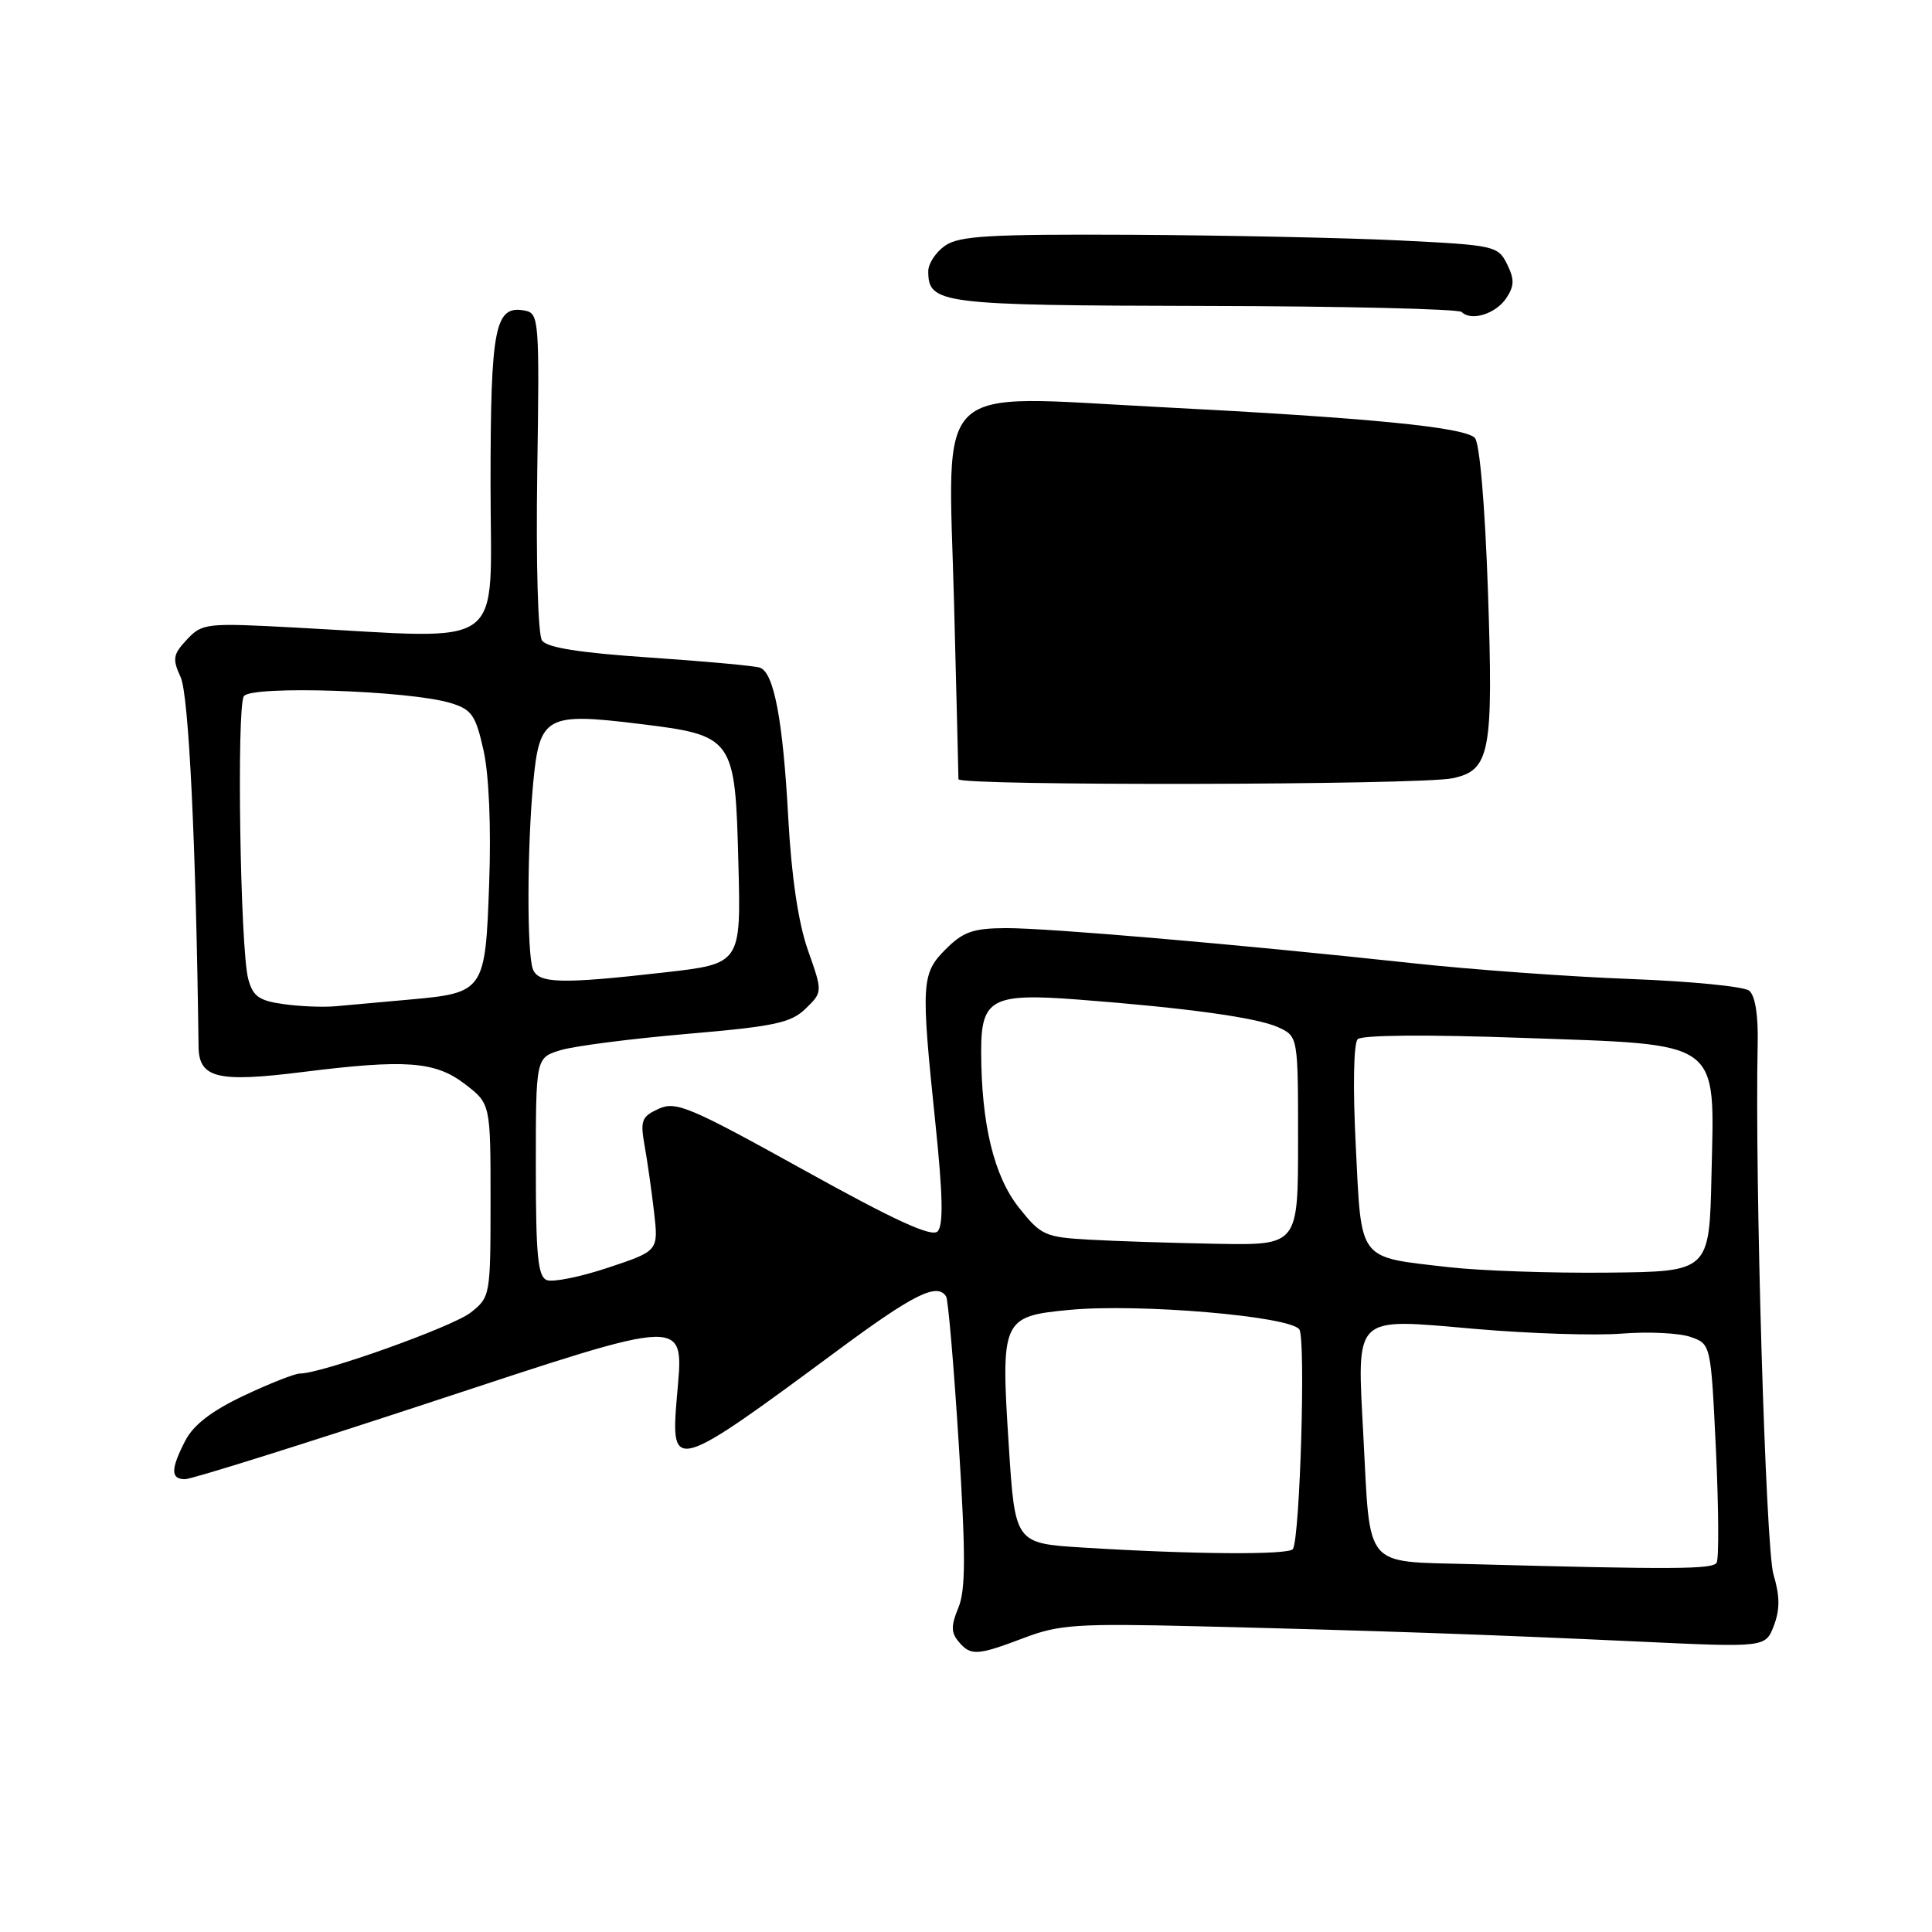 <?xml version="1.0" encoding="UTF-8" standalone="no"?>
<!DOCTYPE svg PUBLIC "-//W3C//DTD SVG 1.1//EN" "http://www.w3.org/Graphics/SVG/1.1/DTD/svg11.dtd" >
<svg xmlns="http://www.w3.org/2000/svg" xmlns:xlink="http://www.w3.org/1999/xlink" version="1.1" viewBox="0 0 256 256">
 <g >
 <path fill="currentColor"
d=" M 135.69 217.03 C 140.33 215.26 142.73 215.10 158.69 215.49 C 182.32 216.07 197.04 216.58 217.22 217.52 C 233.94 218.30 233.94 218.30 235.05 215.40 C 235.86 213.26 235.85 211.49 234.99 208.61 C 233.96 205.15 232.51 156.31 232.90 138.39 C 232.99 134.50 232.57 131.91 231.77 131.27 C 231.07 130.71 223.97 130.02 216.00 129.72 C 208.03 129.42 194.97 128.48 187.00 127.61 C 164.06 125.13 138.97 122.97 133.30 122.98 C 128.96 123.00 127.63 123.46 125.34 125.75 C 122.08 129.00 122.01 130.19 123.94 148.79 C 124.94 158.40 125.02 162.38 124.23 163.17 C 123.44 163.96 118.52 161.70 106.47 155.01 C 91.37 146.64 89.57 145.88 87.28 146.92 C 85.02 147.95 84.82 148.47 85.41 151.79 C 85.78 153.83 86.34 157.81 86.67 160.63 C 87.25 165.75 87.25 165.75 80.59 167.97 C 76.93 169.19 73.27 169.93 72.46 169.62 C 71.27 169.17 71.00 166.38 71.00 154.61 C 71.00 140.16 71.00 140.16 74.25 139.16 C 76.04 138.61 83.58 137.64 91.00 137.00 C 102.65 136.00 104.81 135.54 106.75 133.65 C 109.01 131.45 109.01 131.45 107.05 125.89 C 105.78 122.27 104.88 116.20 104.45 108.42 C 103.75 95.44 102.56 89.14 100.70 88.47 C 100.04 88.23 93.48 87.63 86.13 87.13 C 76.79 86.50 72.48 85.82 71.82 84.87 C 71.28 84.08 71.01 74.58 71.19 62.52 C 71.49 42.44 71.42 41.52 69.57 41.16 C 65.57 40.38 65.00 43.25 65.00 64.19 C 65.00 86.61 67.64 84.67 39.19 83.16 C 27.31 82.52 26.80 82.58 24.77 84.74 C 22.92 86.72 22.82 87.30 23.94 89.74 C 25.01 92.08 25.97 111.79 26.31 138.71 C 26.37 142.86 28.83 143.46 40.08 142.05 C 53.73 140.34 57.64 140.62 61.57 143.62 C 65.00 146.24 65.00 146.24 65.00 159.05 C 65.00 171.68 64.96 171.88 62.37 173.92 C 59.97 175.81 42.64 182.00 39.74 182.00 C 39.06 182.00 35.72 183.32 32.31 184.93 C 28.06 186.94 25.64 188.80 24.56 190.88 C 22.60 194.68 22.59 196.00 24.53 196.00 C 25.37 196.00 39.81 191.48 56.61 185.95 C 91.97 174.31 90.60 174.34 89.68 185.23 C 88.85 195.13 89.31 194.99 111.11 178.85 C 121.10 171.46 124.21 169.92 125.37 171.80 C 125.64 172.23 126.39 181.02 127.04 191.32 C 127.97 206.07 127.96 210.69 126.99 213.03 C 126.01 215.39 126.01 216.31 127.00 217.50 C 128.61 219.44 129.46 219.39 135.69 217.03 Z  M 192.49 103.12 C 197.46 102.06 197.89 99.73 197.16 78.30 C 196.76 66.82 196.06 58.66 195.42 58.02 C 193.99 56.59 181.38 55.36 153.69 53.94 C 123.18 52.38 125.63 50.04 126.42 80.00 C 126.74 92.38 127.00 102.84 127.00 103.25 C 127.00 104.15 188.23 104.04 192.49 103.12 Z  M 199.60 39.49 C 200.67 37.87 200.68 37.00 199.69 34.99 C 198.49 32.58 198.02 32.48 185.47 31.86 C 178.34 31.51 162.36 31.18 149.97 31.11 C 131.07 31.02 127.09 31.25 125.22 32.56 C 124.00 33.41 123.00 34.93 123.00 35.93 C 123.00 40.28 124.50 40.46 159.60 40.54 C 177.94 40.57 193.27 40.94 193.68 41.34 C 194.95 42.61 198.21 41.59 199.60 39.49 Z  M 194.71 207.25 C 180.64 206.87 181.58 207.99 180.66 190.42 C 179.81 173.99 179.11 174.67 195.50 176.09 C 202.65 176.71 211.38 176.99 214.90 176.71 C 218.42 176.43 222.51 176.63 224.00 177.15 C 226.70 178.09 226.70 178.09 227.37 192.11 C 227.73 199.82 227.78 206.55 227.46 207.07 C 226.91 207.95 221.84 207.98 194.71 207.25 Z  M 143.50 205.06 C 134.50 204.50 134.50 204.50 133.67 191.57 C 132.59 174.82 132.77 174.42 141.68 173.57 C 150.86 172.69 170.99 174.40 172.17 176.16 C 173.03 177.43 172.26 203.65 171.32 205.25 C 170.85 206.06 158.07 205.97 143.50 205.06 Z  M 192.00 167.91 C 179.81 166.51 180.42 167.30 179.65 151.91 C 179.25 144.10 179.36 138.24 179.90 137.70 C 180.46 137.14 189.10 137.07 201.59 137.52 C 228.42 138.47 227.18 137.57 226.78 155.73 C 226.50 168.50 226.50 168.50 213.00 168.63 C 205.57 168.71 196.12 168.38 192.00 167.91 Z  M 144.30 164.26 C 138.45 163.93 137.92 163.68 135.00 160.00 C 131.69 155.82 130.02 148.89 130.01 139.29 C 130.00 132.34 131.45 131.57 142.88 132.45 C 157.26 133.55 166.56 134.84 169.35 136.11 C 172.00 137.32 172.00 137.32 172.00 151.16 C 172.00 165.00 172.00 165.00 161.25 164.81 C 155.34 164.70 147.71 164.46 144.30 164.26 Z  M 37.57 133.05 C 34.31 132.60 33.51 132.02 32.89 129.71 C 31.83 125.73 31.34 93.75 32.31 92.25 C 33.25 90.80 54.23 91.49 59.69 93.15 C 62.51 94.00 63.02 94.74 64.07 99.42 C 64.79 102.65 65.09 109.51 64.82 116.99 C 64.31 131.40 64.20 131.56 54.15 132.46 C 50.49 132.79 46.15 133.18 44.50 133.33 C 42.85 133.48 39.73 133.36 37.57 133.05 Z  M 70.61 128.42 C 69.81 126.35 69.84 112.32 70.66 103.66 C 71.49 94.90 72.38 94.41 84.57 95.90 C 97.26 97.45 97.41 97.66 97.84 114.37 C 98.19 127.70 98.19 127.70 88.06 128.85 C 74.34 130.41 71.34 130.33 70.61 128.42 Z "/>
</g>
</svg>